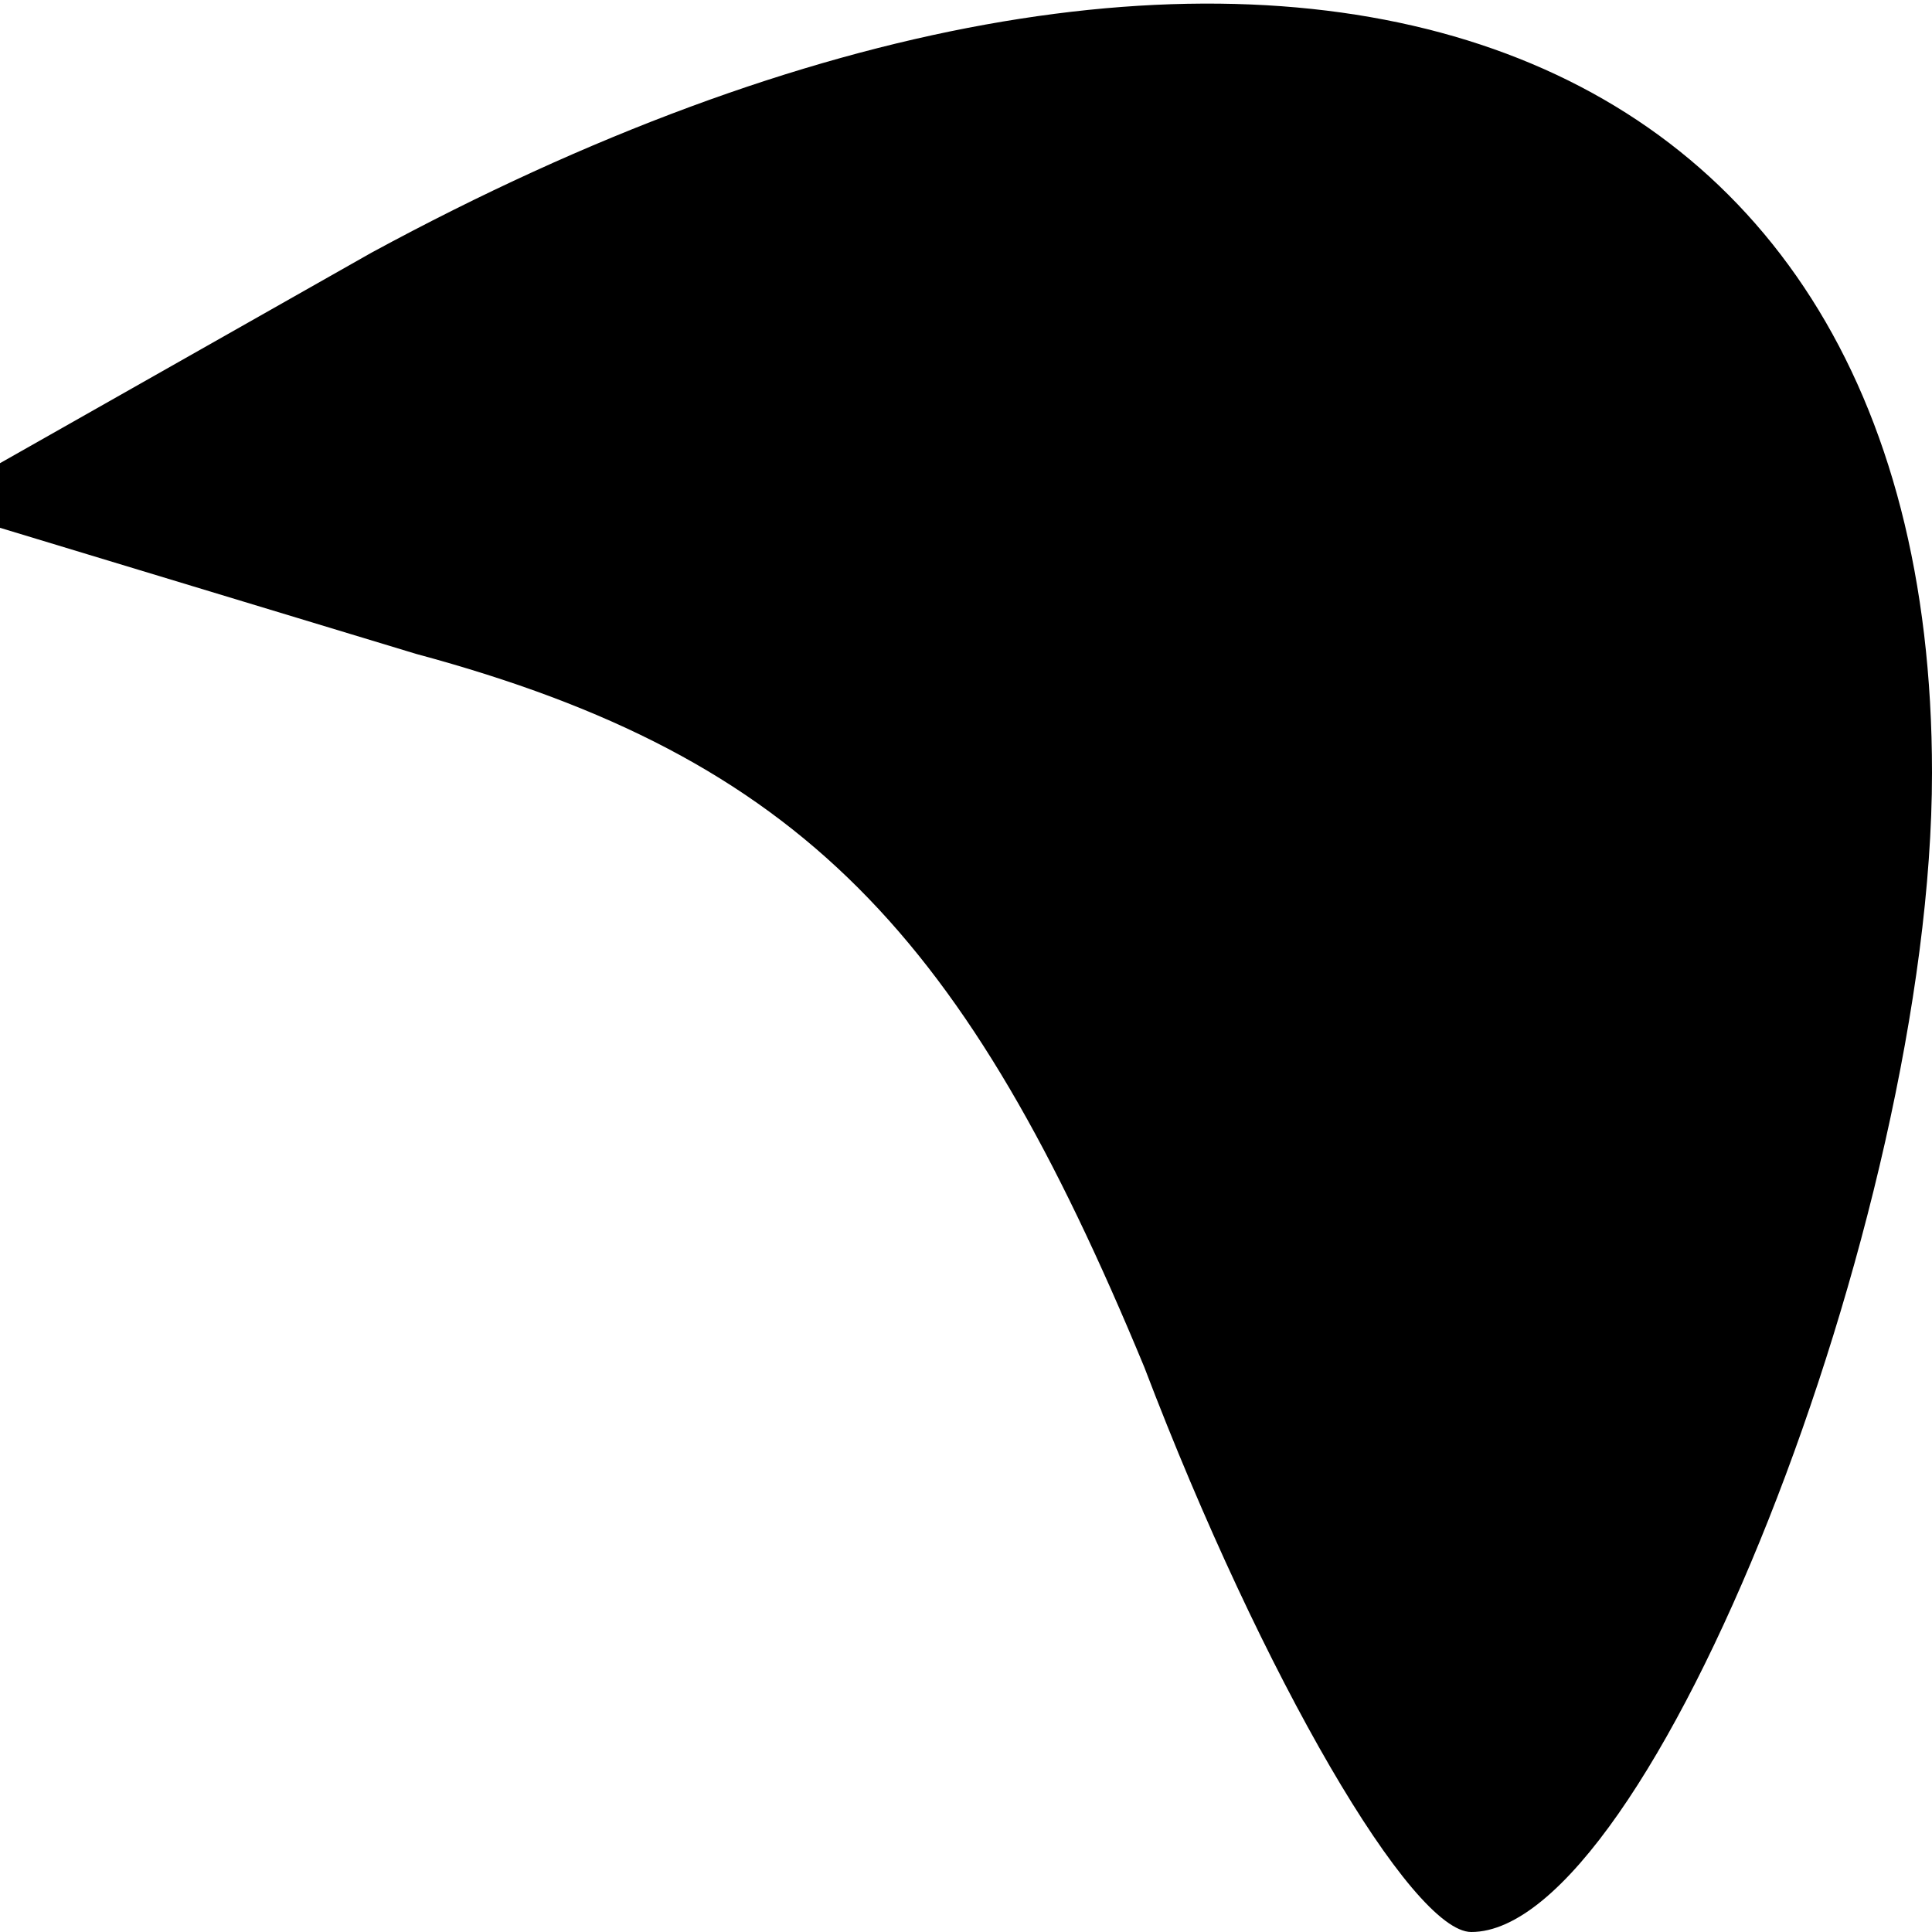 <?xml version="1.0" standalone="no"?>
<!DOCTYPE svg PUBLIC "-//W3C//DTD SVG 20010904//EN"
 "http://www.w3.org/TR/2001/REC-SVG-20010904/DTD/svg10.dtd">
<svg version="1.0" xmlns="http://www.w3.org/2000/svg"
 width="13pt" height="13pt" viewBox="0 0 13 13"
 preserveAspectRatio="xMidYMid meet">
<g transform="translate(0,13) scale(0.1,-0.1)"
fill="#000000" stroke="none">
<path fill="#000000" stroke="none" d="M25 113 l-30 -17 33 -10 c26 -7 37 -19
49 -48 8 -21 18 -38 22 -38 12 0 31 48 31 78 0 52 -46 67 -105 35z"/>
</g>
</svg>
